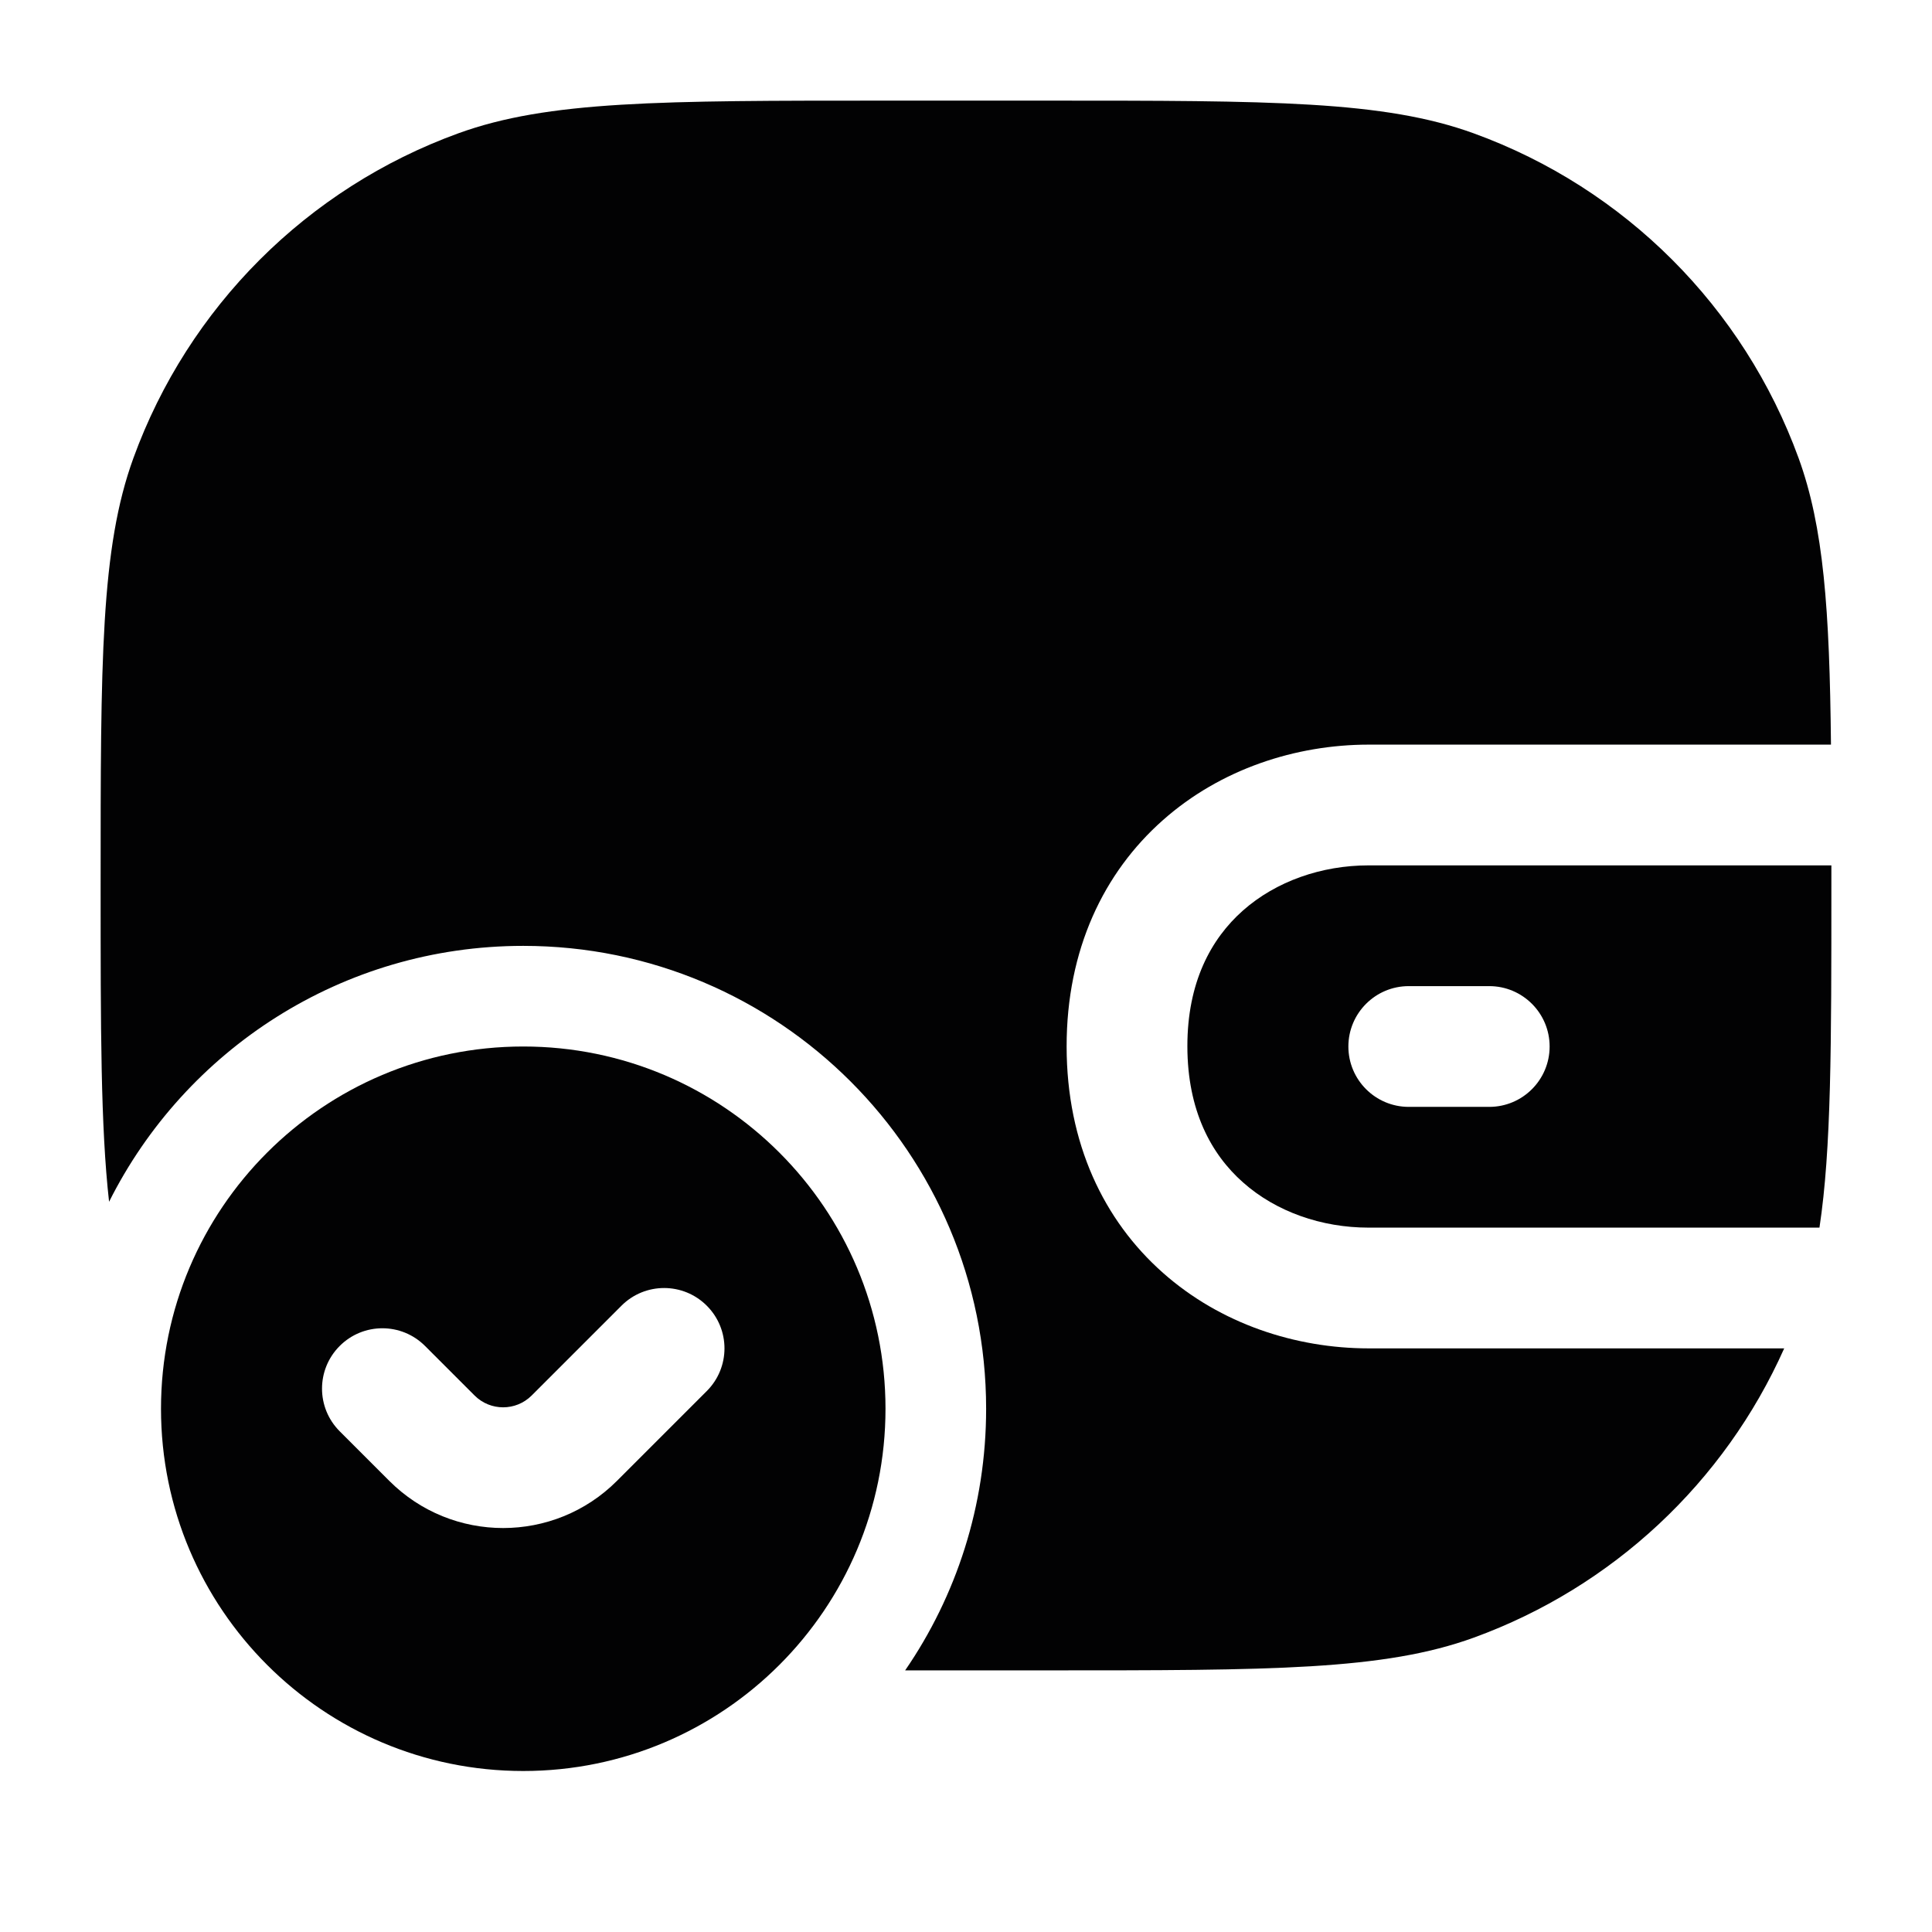 <svg width="24" height="24" viewBox="0 0 24 24" fill="none" xmlns="http://www.w3.org/2000/svg">
<path d="M1.657 5.691C1.25 6.81 1.25 8.207 1.25 11C1.25 12.781 1.25 13.994 1.355 14.929C2.299 13.044 4.249 11.75 6.5 11.75C9.676 11.75 12.25 14.324 12.25 17.5C12.25 18.706 11.879 19.826 11.244 20.75H13C15.793 20.75 17.19 20.75 18.309 20.343C20.034 19.715 21.422 18.414 22.164 16.75H17C16.096 16.749 15.163 16.447 14.446 15.811C13.714 15.163 13.251 14.206 13.25 13.001C13.249 11.794 13.713 10.837 14.445 10.189C15.162 9.553 16.096 9.251 17 9.25H22.745C22.728 7.566 22.654 6.547 22.343 5.691C21.66 3.816 20.184 2.339 18.309 1.657C17.19 1.25 15.793 1.25 13 1.25H11C8.207 1.25 6.81 1.25 5.691 1.657C3.816 2.339 2.339 3.816 1.657 5.691Z" fill="#020203"/>
<path fill-rule="evenodd" clip-rule="evenodd" d="M22.75 11C22.75 12.991 22.75 14.273 22.602 15.25H17C16.418 15.25 15.851 15.053 15.441 14.688C15.044 14.337 14.751 13.794 14.75 12.999C14.749 12.206 15.042 11.664 15.439 11.312C15.851 10.947 16.418 10.75 17 10.75H22.75L22.75 11ZM17.5 12.25C17.086 12.25 16.75 12.586 16.75 13C16.75 13.414 17.086 13.75 17.5 13.75H18.5C18.914 13.75 19.25 13.414 19.25 13C19.25 12.586 18.914 12.25 18.5 12.25H17.5Z" fill="#020203"/>
<path fill-rule="evenodd" clip-rule="evenodd" d="M6.5 22C4.015 22 2 19.985 2 17.5C2 15.015 4.015 13 6.5 13C8.985 13 11 15.015 11 17.5C11 19.985 8.985 22 6.5 22ZM8.78 17.28C9.073 16.987 9.073 16.513 8.78 16.22C8.487 15.927 8.013 15.927 7.72 16.22L6.604 17.336C6.408 17.531 6.092 17.531 5.896 17.336L5.28 16.72C4.987 16.427 4.513 16.427 4.22 16.72C3.927 17.013 3.927 17.487 4.22 17.78L4.836 18.396C5.617 19.177 6.883 19.177 7.664 18.396L8.78 17.28Z" fill="#020203"/>
</svg>
